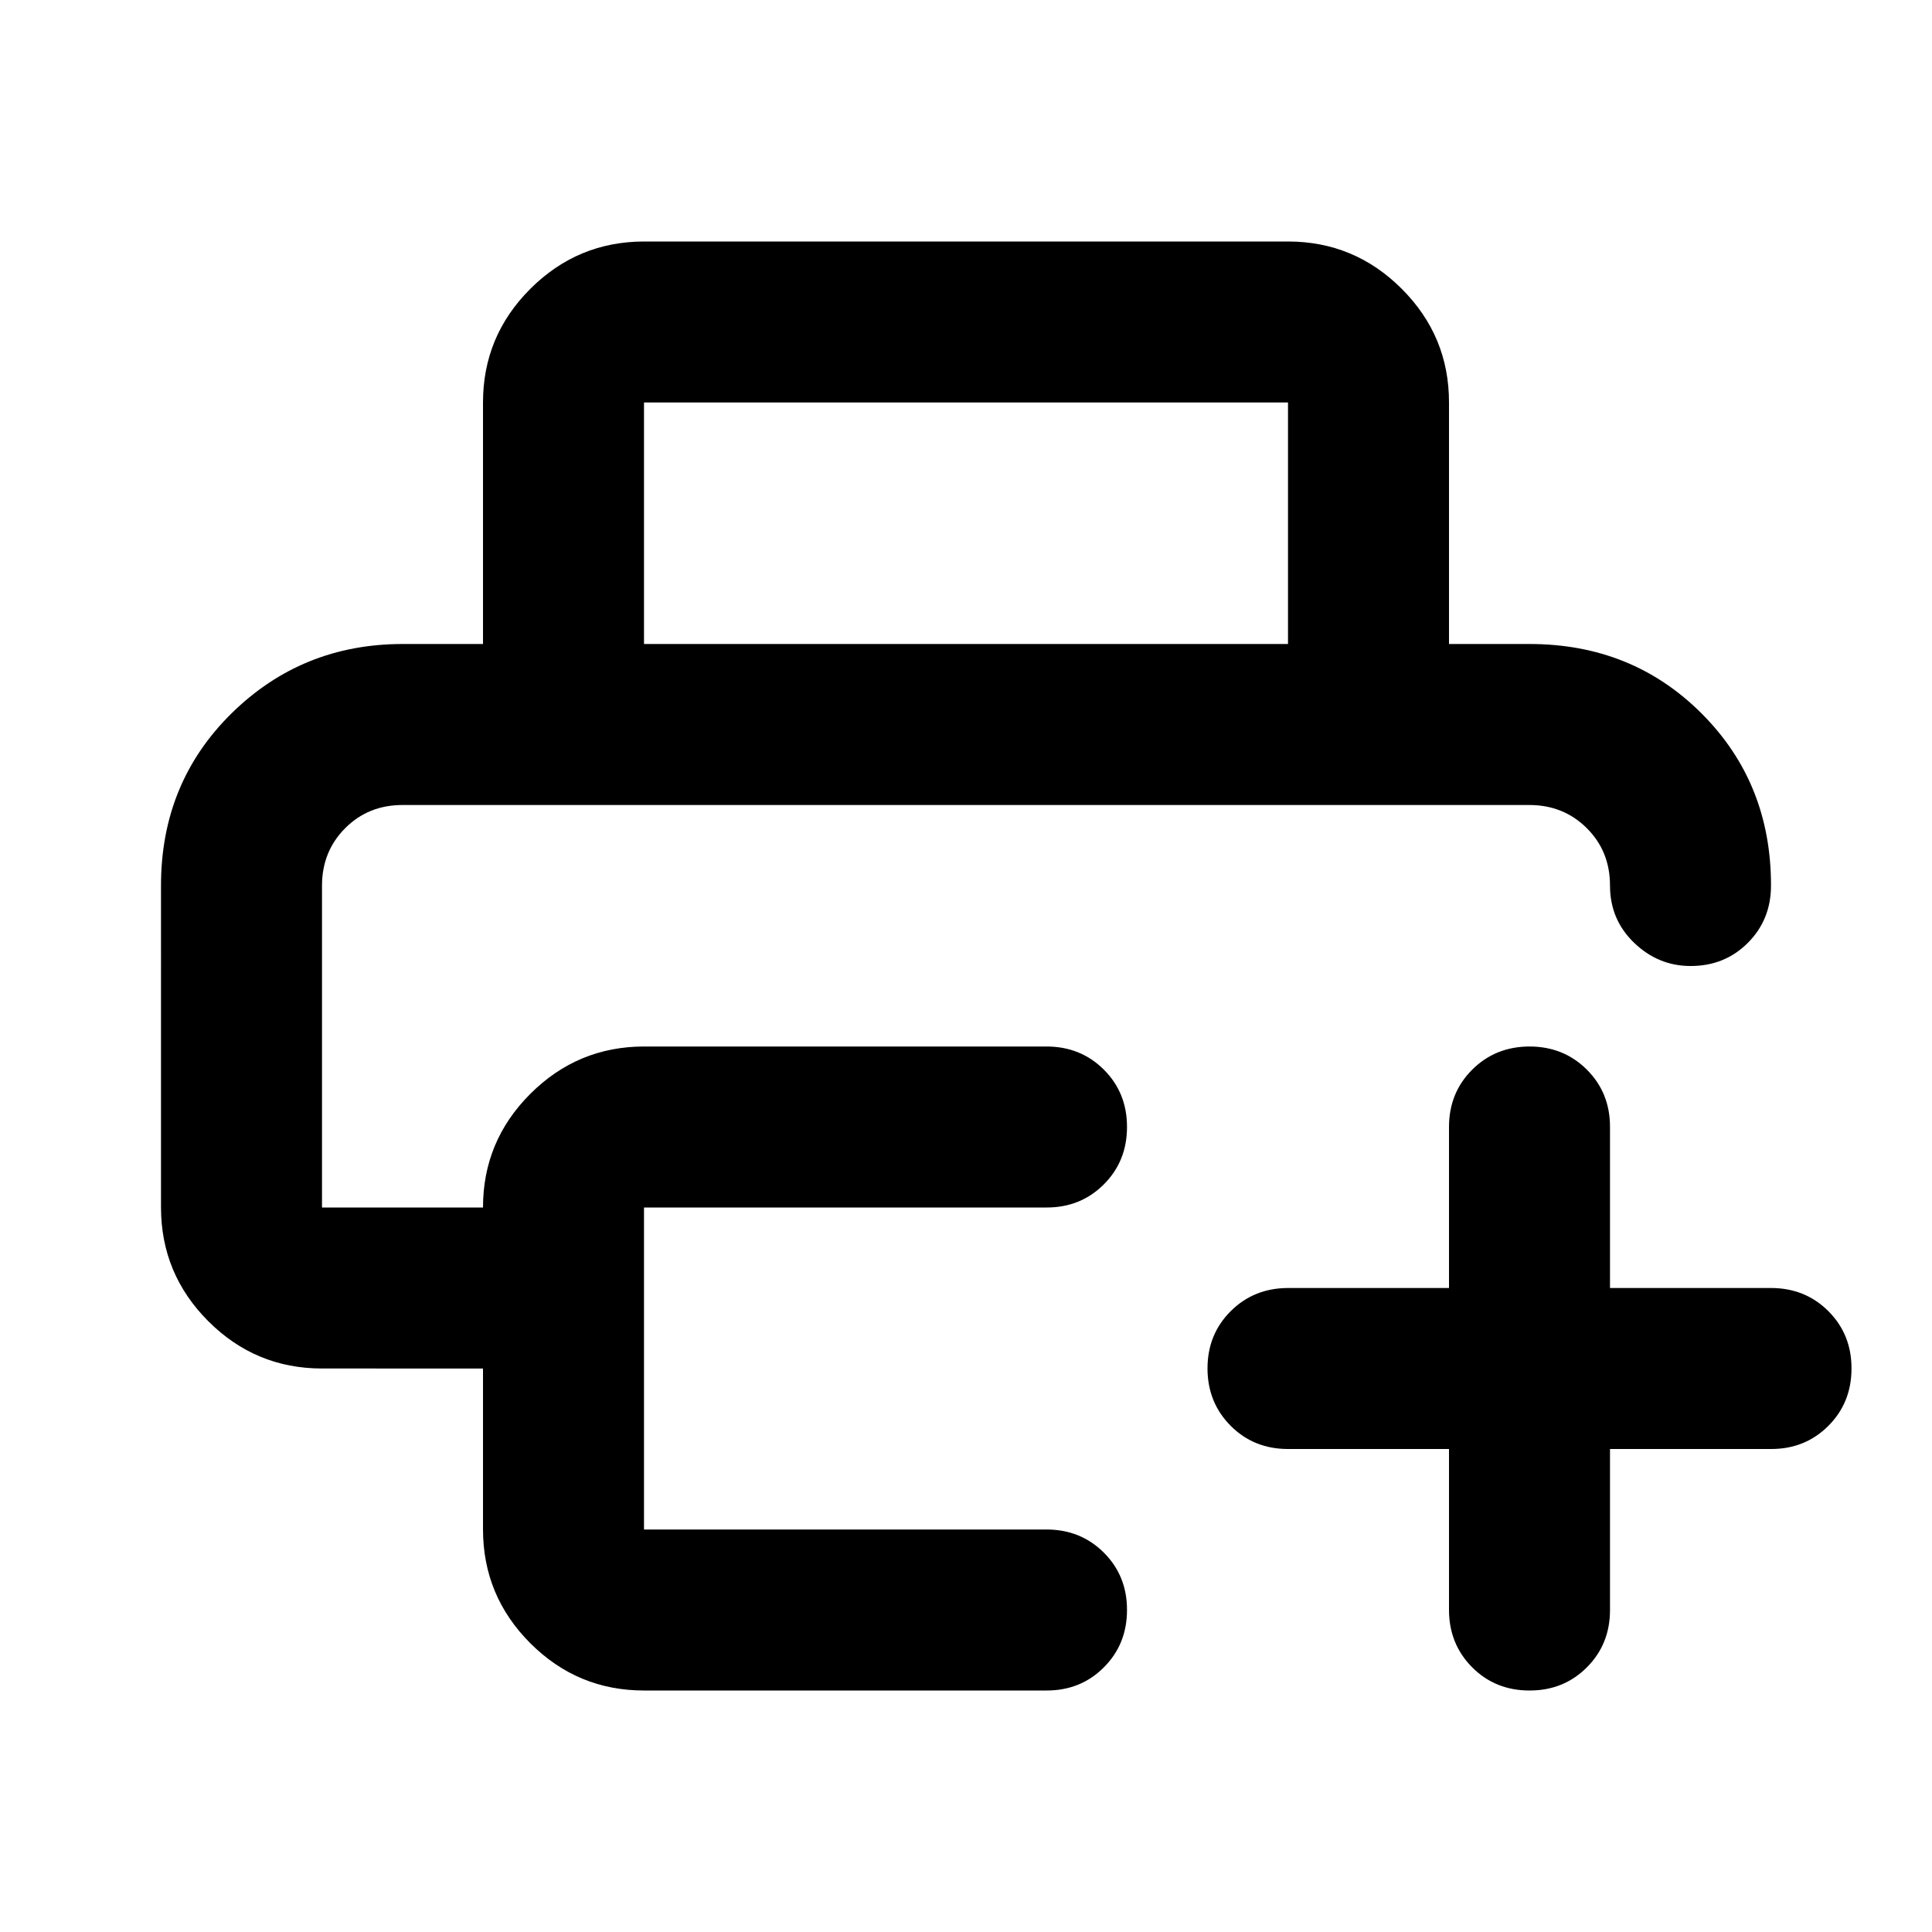 <svg xmlns="http://www.w3.org/2000/svg" width="1em" height="1em" viewBox="0 0 24 24"><path fill="currentColor" d="M4 10h16zm-2 1q0-1.275.875-2.137T5 8h14q1.275 0 2.138.863T22 11q0 .425-.288.713T21 12q-.4 0-.7-.288T20 11q0-.425-.288-.712T19 10H5q-.425 0-.712.288T4 11v4h2q0-.825.588-1.412T8 13h5q.425 0 .713.288T14 14q0 .425-.288.713T13 15H8v4h5q.425 0 .713.288T14 20q0 .425-.288.713T13 21H8q-.825 0-1.412-.587T6 19v-2H4q-.825 0-1.412-.587T2 15zm4-3V5q0-.825.588-1.412T8 3h8q.825 0 1.413.588T18 5v3h-2V5H8v3zm12 10h-2q-.425 0-.712-.288T15 17q0-.425.288-.712T16 16h2v-2q0-.425.288-.712T19 13q.425 0 .713.288T20 14v2h2q.425 0 .713.288T23 17q0 .425-.288.713T22 18h-2v2q0 .425-.288.713T19 21q-.425 0-.712-.288T18 20z"/></svg>